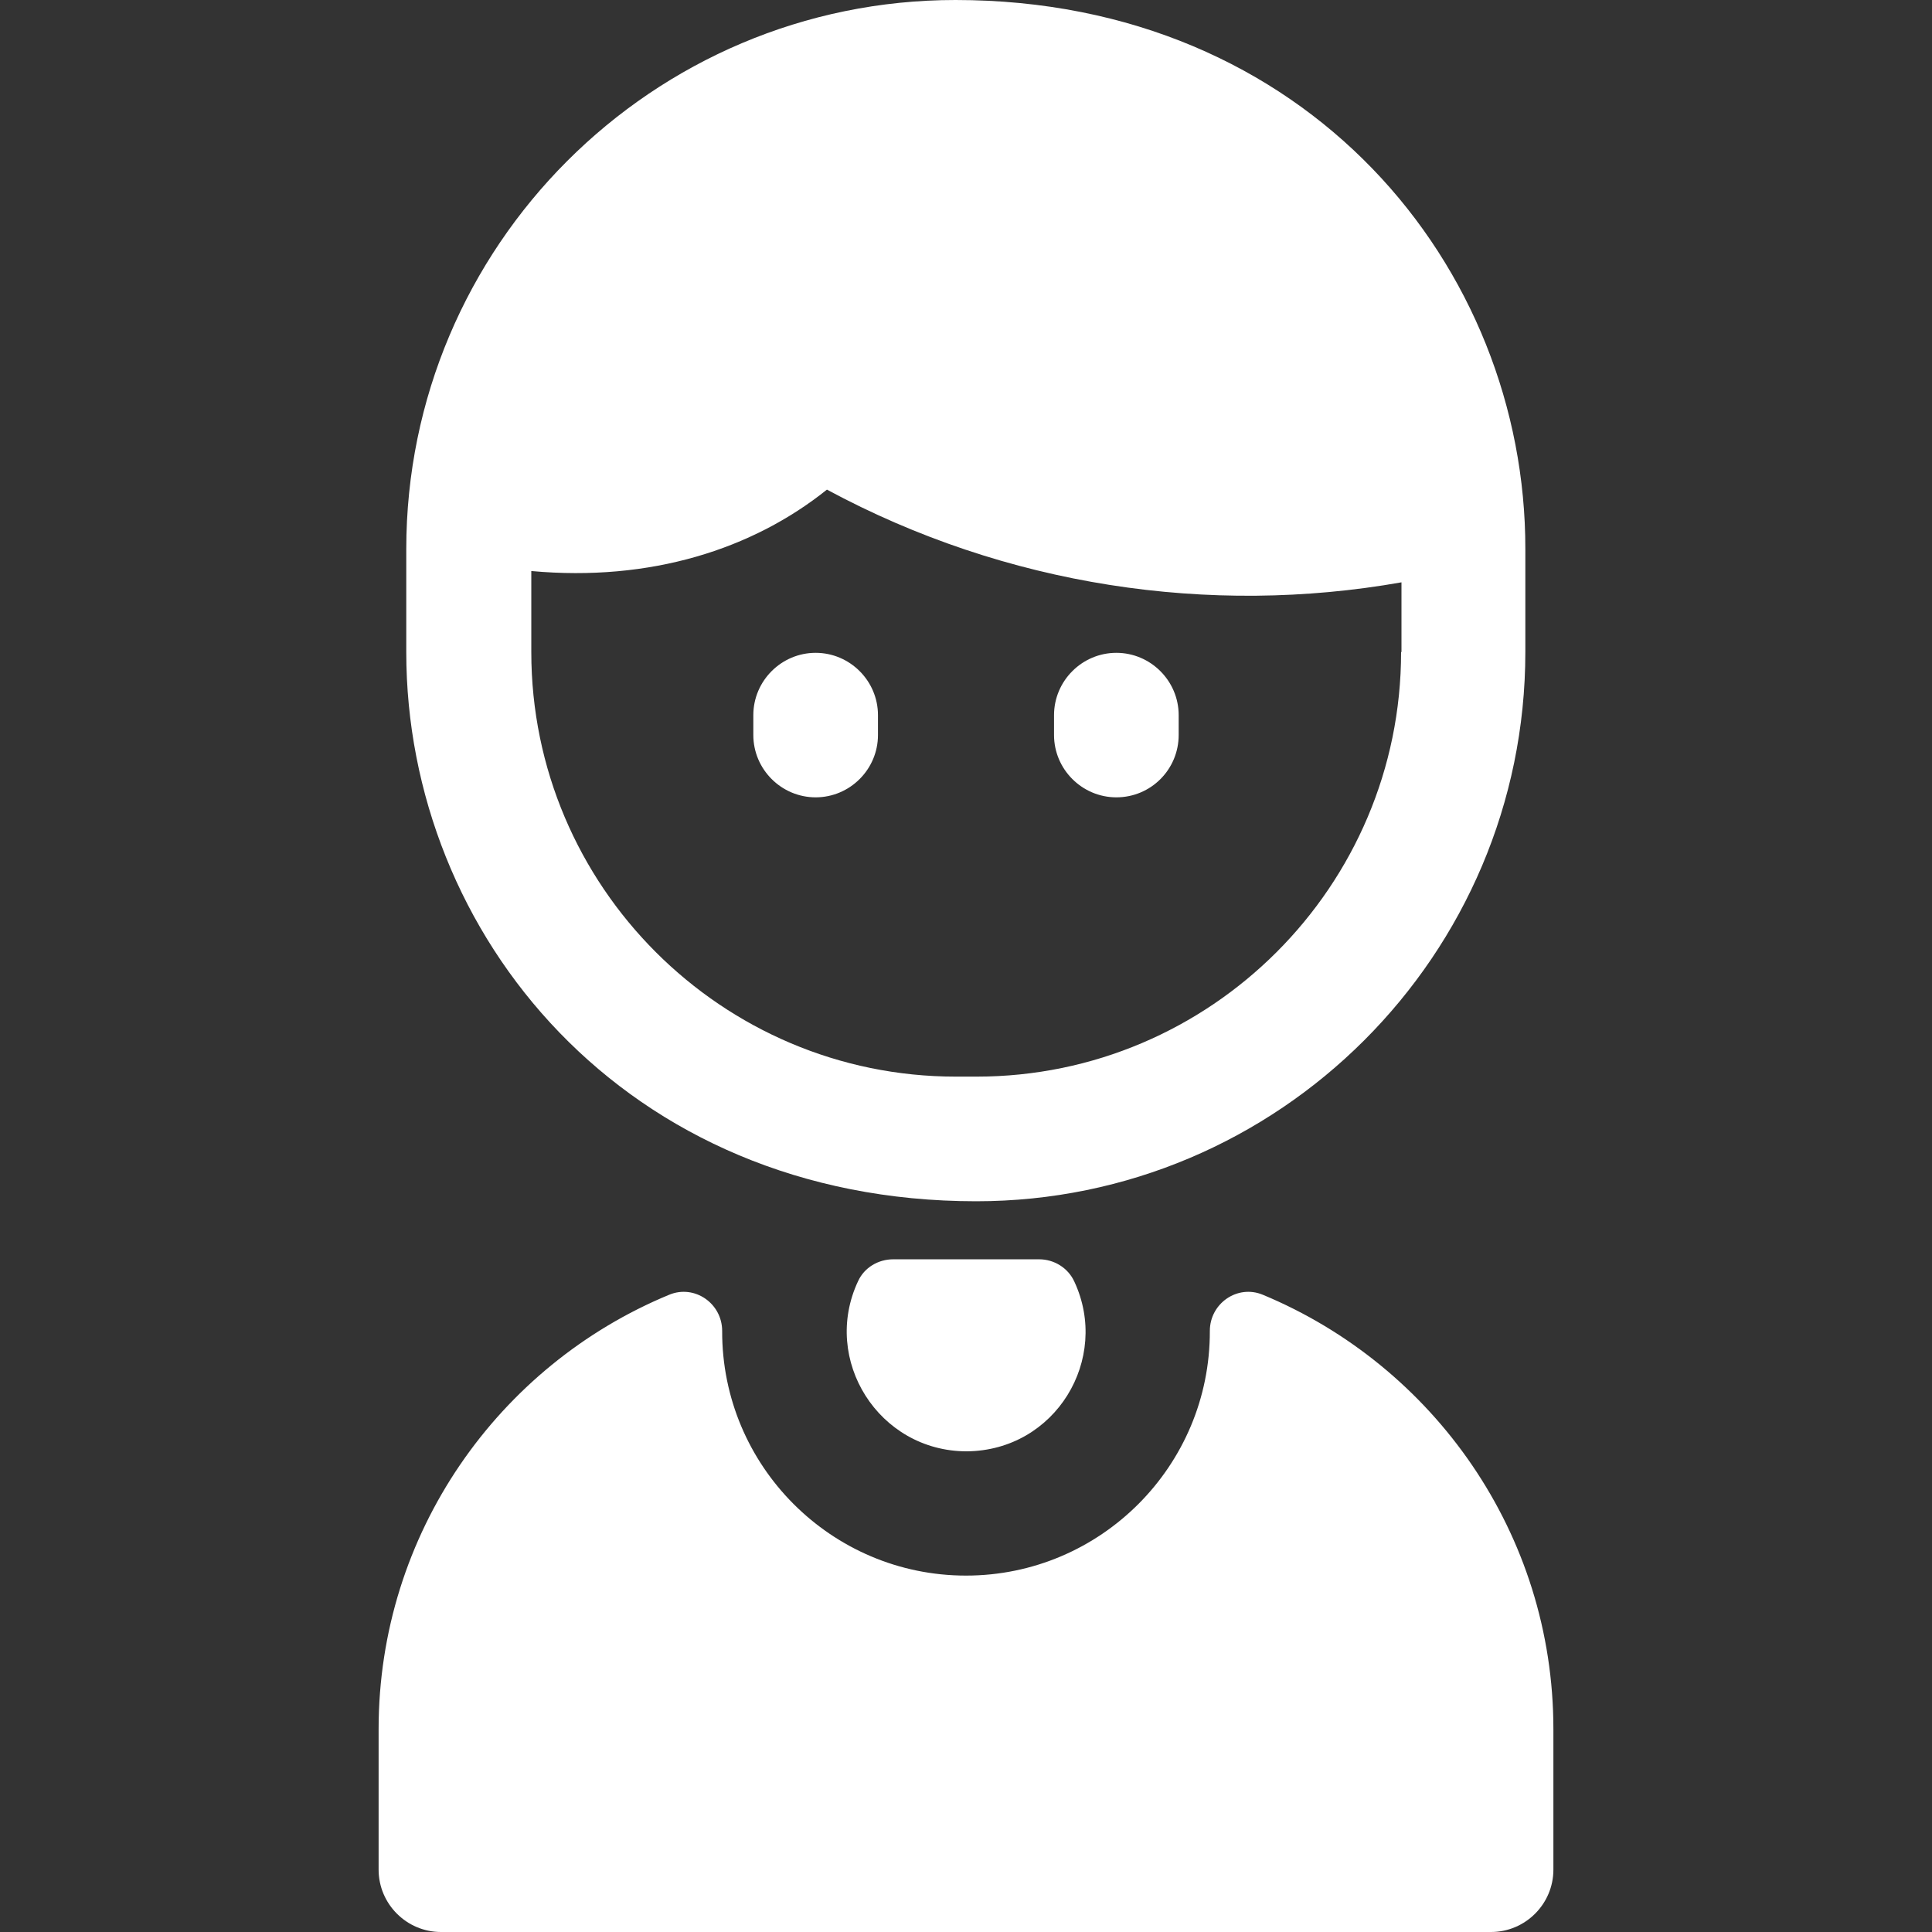 <?xml version="1.0" encoding="utf-8"?>
<!-- Generator: Adobe Illustrator 24.0.1, SVG Export Plug-In . SVG Version: 6.00 Build 0)  -->
<svg version="1.1" id="Layer_1" xmlns="http://www.w3.org/2000/svg" xmlns:xlink="http://www.w3.org/1999/xlink" x="0px" y="0px"
	 viewBox="0 0 496 496" style="enable-background:new 0 0 496 496;" xml:space="preserve">
<rect x="0" y="0" width="496" height="496" fill="#333333" stroke="none"/>
<style type="text/css">
	.st0{fill:#FFFFFF;}
</style>
<path class="st0" d="M245.3,0c-77.8,0-141,63.2-141,141v26.4c0,72.5,56.1,141,146.3,141c77.7,0,141-63.2,141-141V141
	C391.7,68.5,335.6,0,245.3,0L245.3,0z M359.7,167.4c0,60.1-48.9,109-109,109h-5.3c-60.1,0-109-48.9-109-109v-20.8
	c30.6,2.8,56.8-5.6,75.9-20.9c46,24.8,98.3,32.5,147.5,23.8V167.4z M209.4,204.7c-8.8,0-16-7.2-16-16v-5.1c0-8.8,7.2-16,16-16
	s16,7.2,16,16v5.1C225.4,197.5,218.2,204.7,209.4,204.7z M286.6,204.7c-8.8,0-16-7.2-16-16v-5.1c0-8.8,7.2-16,16-16s16,7.2,16,16
	v5.1C302.6,197.5,295.5,204.7,286.6,204.7z M220.3,328.9c1.6-3.5,5.2-5.6,9-5.6h37.5c3.8,0,7.4,2.2,9,5.7
	c9.3,19.9-4.8,43.4-27.6,43.6C225.6,372.6,210.8,349.1,220.3,328.9L220.3,328.9z M398.8,443.9V480c0,8.8-7.2,16-16,16H113.2
	c-8.8,0-16-7.2-16-16v-36.1c0-50.2,30.8-93.4,74.6-111.5c6.5-2.7,13.6,2.2,13.6,9.3c-0.1,34.6,28,62.8,62.6,62.8
	c34.6,0,62.7-28.2,62.6-62.8c0-7.1,7.1-12,13.6-9.3C368,350.6,398.8,393.7,398.8,443.9z"/>
</svg>
